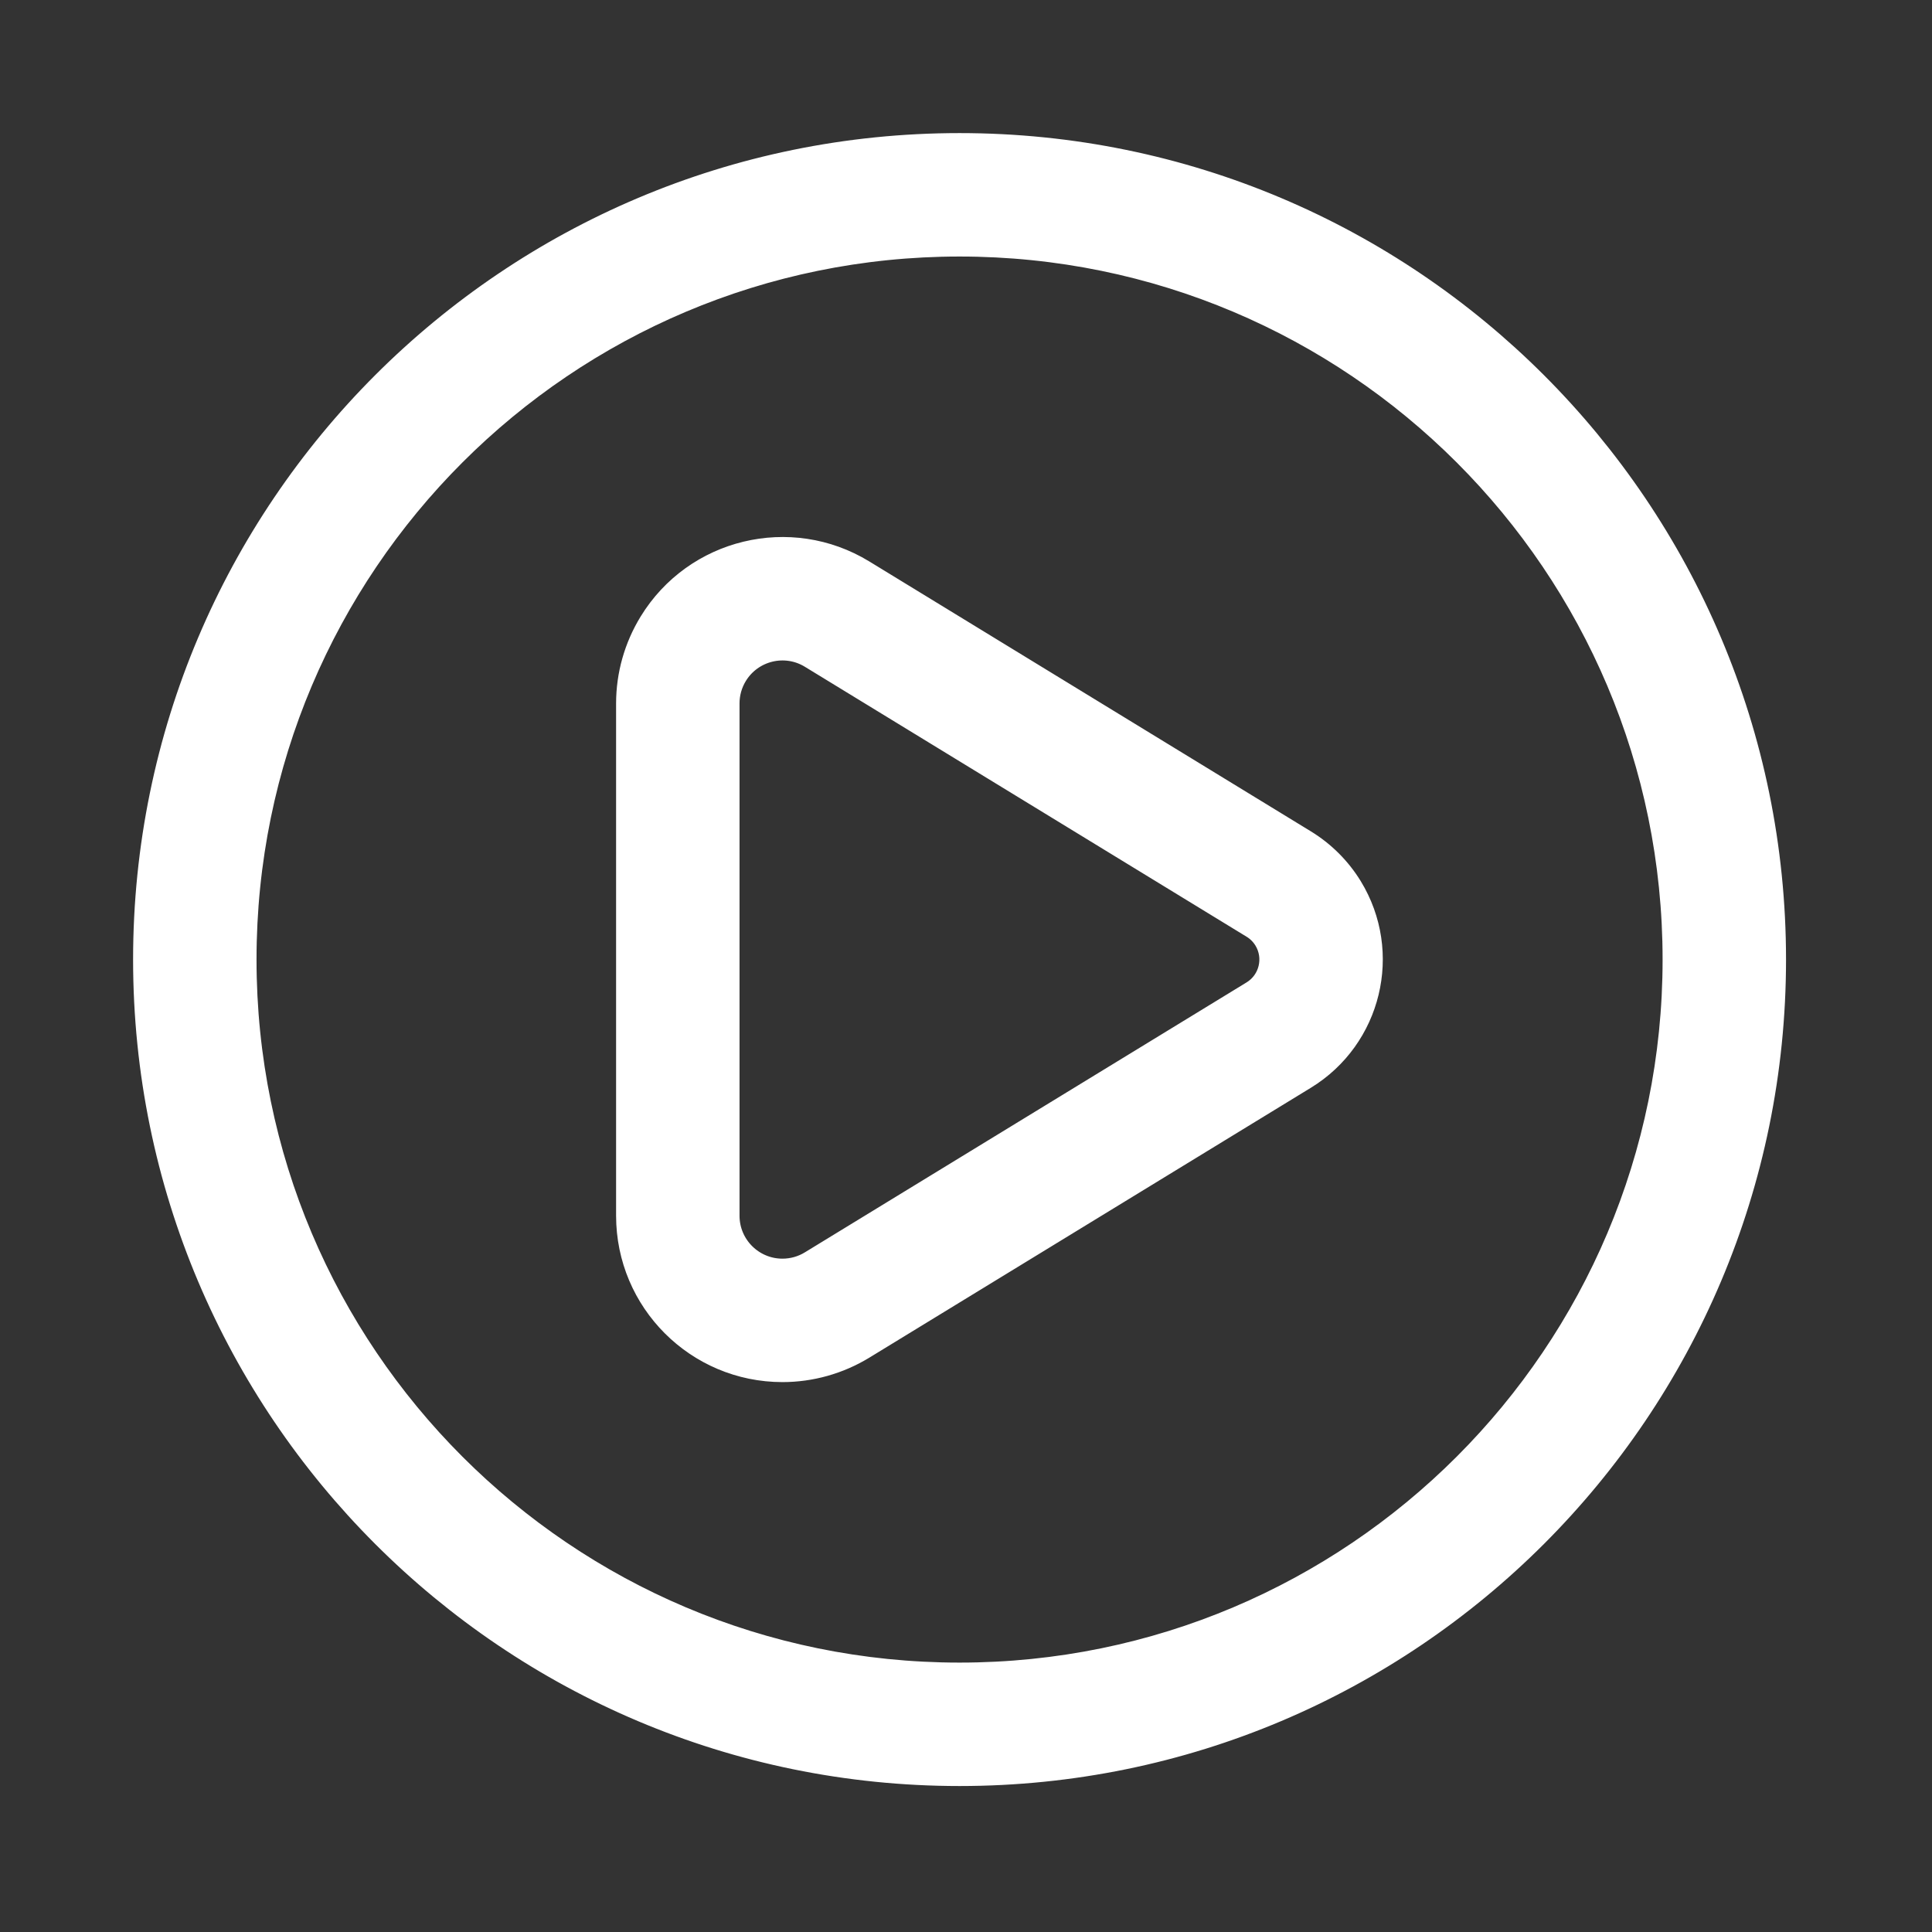 <svg width="27" height="27" viewBox="0 0 27 27" fill="none" xmlns="http://www.w3.org/2000/svg">
<rect x="0" y="0" width="27" height="27" fill="#333333" stroke="none"/>
<path d="M2.01 13.41C2.01 19.706 7.114 24.81 13.41 24.81C19.706 24.81 24.81 19.706 24.81 13.41C24.81 7.114 19.706 2.01 13.41 2.01C7.114 2.01 2.01 7.114 2.01 13.41ZM23.385 13.41C23.385 18.919 18.919 23.385 13.41 23.385C7.901 23.385 3.435 18.919 3.435 13.41C3.435 7.901 7.901 3.435 13.41 3.435C18.919 3.435 23.385 7.901 23.385 13.41ZM9.08 8.696C8.871 9.038 8.76 9.43 8.76 9.83V16.99C8.76 18.191 9.734 19.165 10.935 19.165C11.336 19.165 11.728 19.054 12.07 18.846L18.241 15.074C19.16 14.512 19.45 13.312 18.889 12.393C18.727 12.129 18.506 11.908 18.241 11.746L12.07 7.974C11.045 7.348 9.706 7.671 9.08 8.696ZM10.185 16.99V9.83C10.185 9.692 10.223 9.557 10.295 9.439C10.511 9.086 10.973 8.974 11.326 9.19L17.498 12.962C17.57 13.005 17.629 13.065 17.673 13.136C17.824 13.384 17.746 13.707 17.498 13.858L11.326 17.63C11.209 17.702 11.073 17.74 10.935 17.74C10.521 17.74 10.185 17.404 10.185 16.99Z" fill="white" stroke="white" stroke-width="0.3"/>
</svg>
